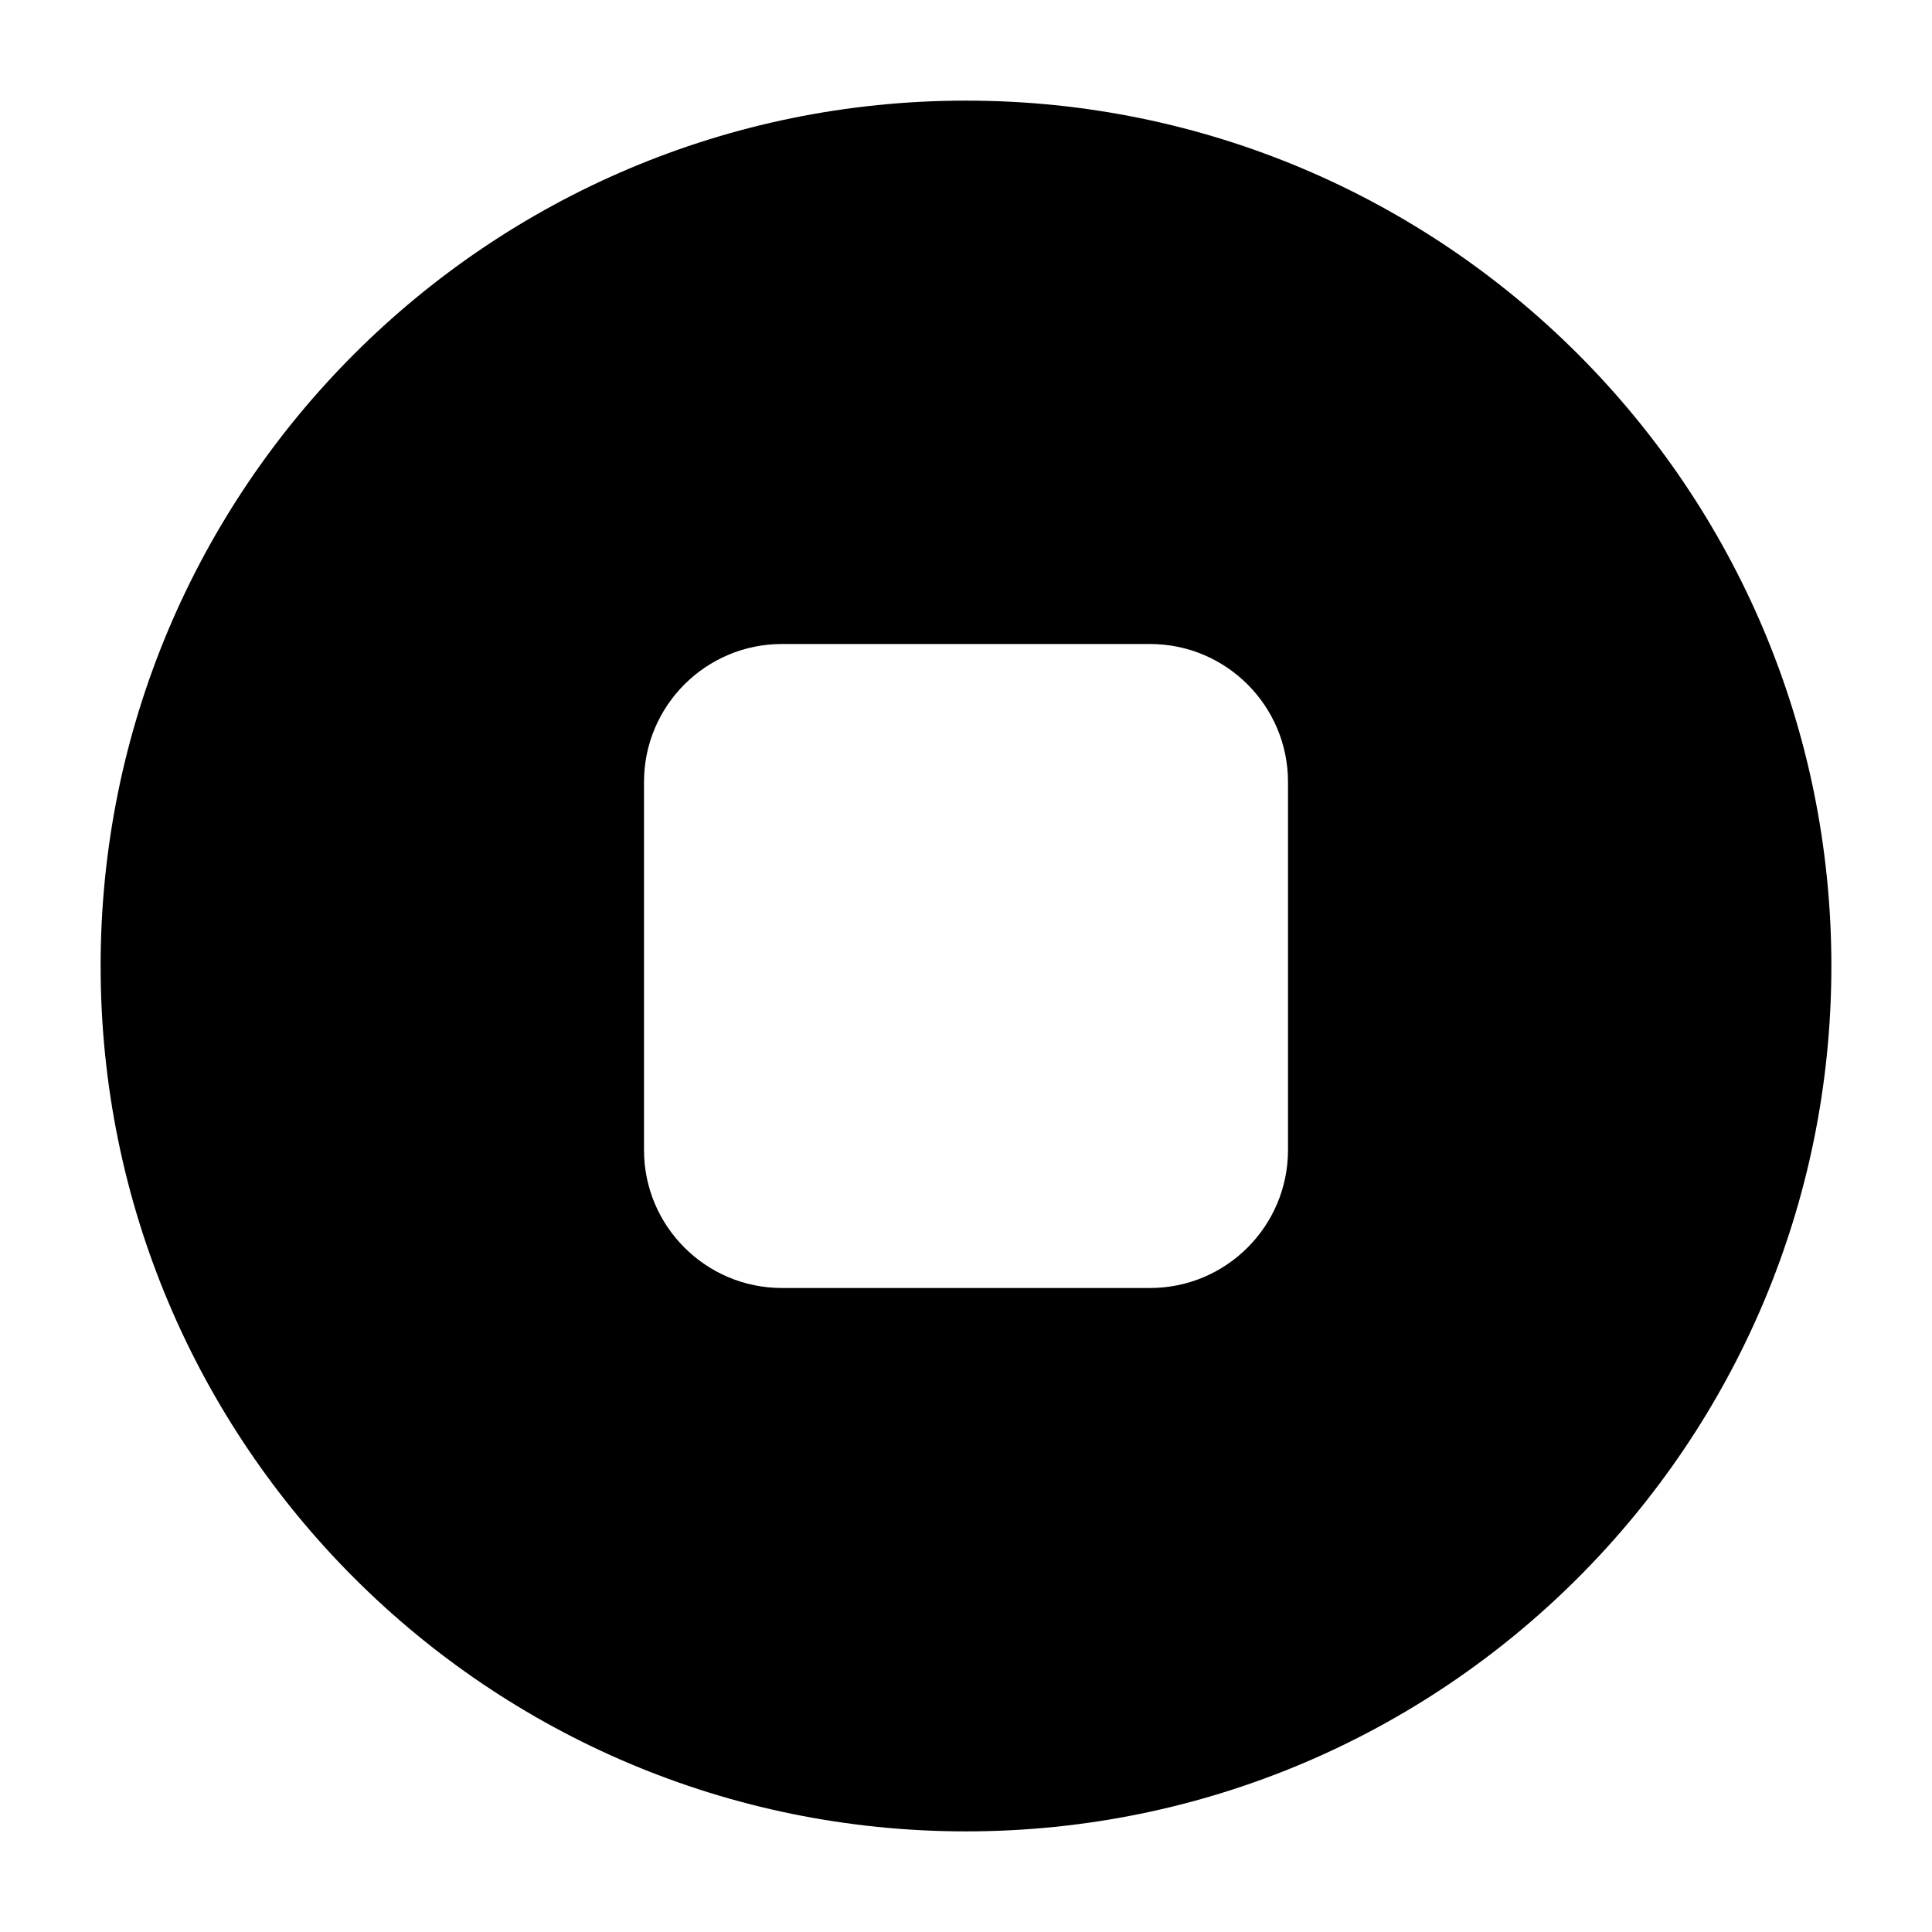 <svg width="24" height="24" viewBox="0 0 24 24" xmlns="http://www.w3.org/2000/svg">
    <path fill-rule="evenodd" clip-rule="evenodd" d="M12 1.25C6.063 1.25 1.25 6.063 1.25 12C1.25 17.937 6.063 22.75 12 22.75C17.937 22.75 22.75 17.937 22.75 12C22.75 6.063 17.937 1.25 12 1.25ZM8 9.714C8 8.768 8.768 8 9.714 8H14.286C15.232 8 16 8.768 16 9.714V14.286C16 15.232 15.232 16 14.286 16H9.714C8.768 16 8 15.232 8 14.286V9.714Z"/>
</svg>
